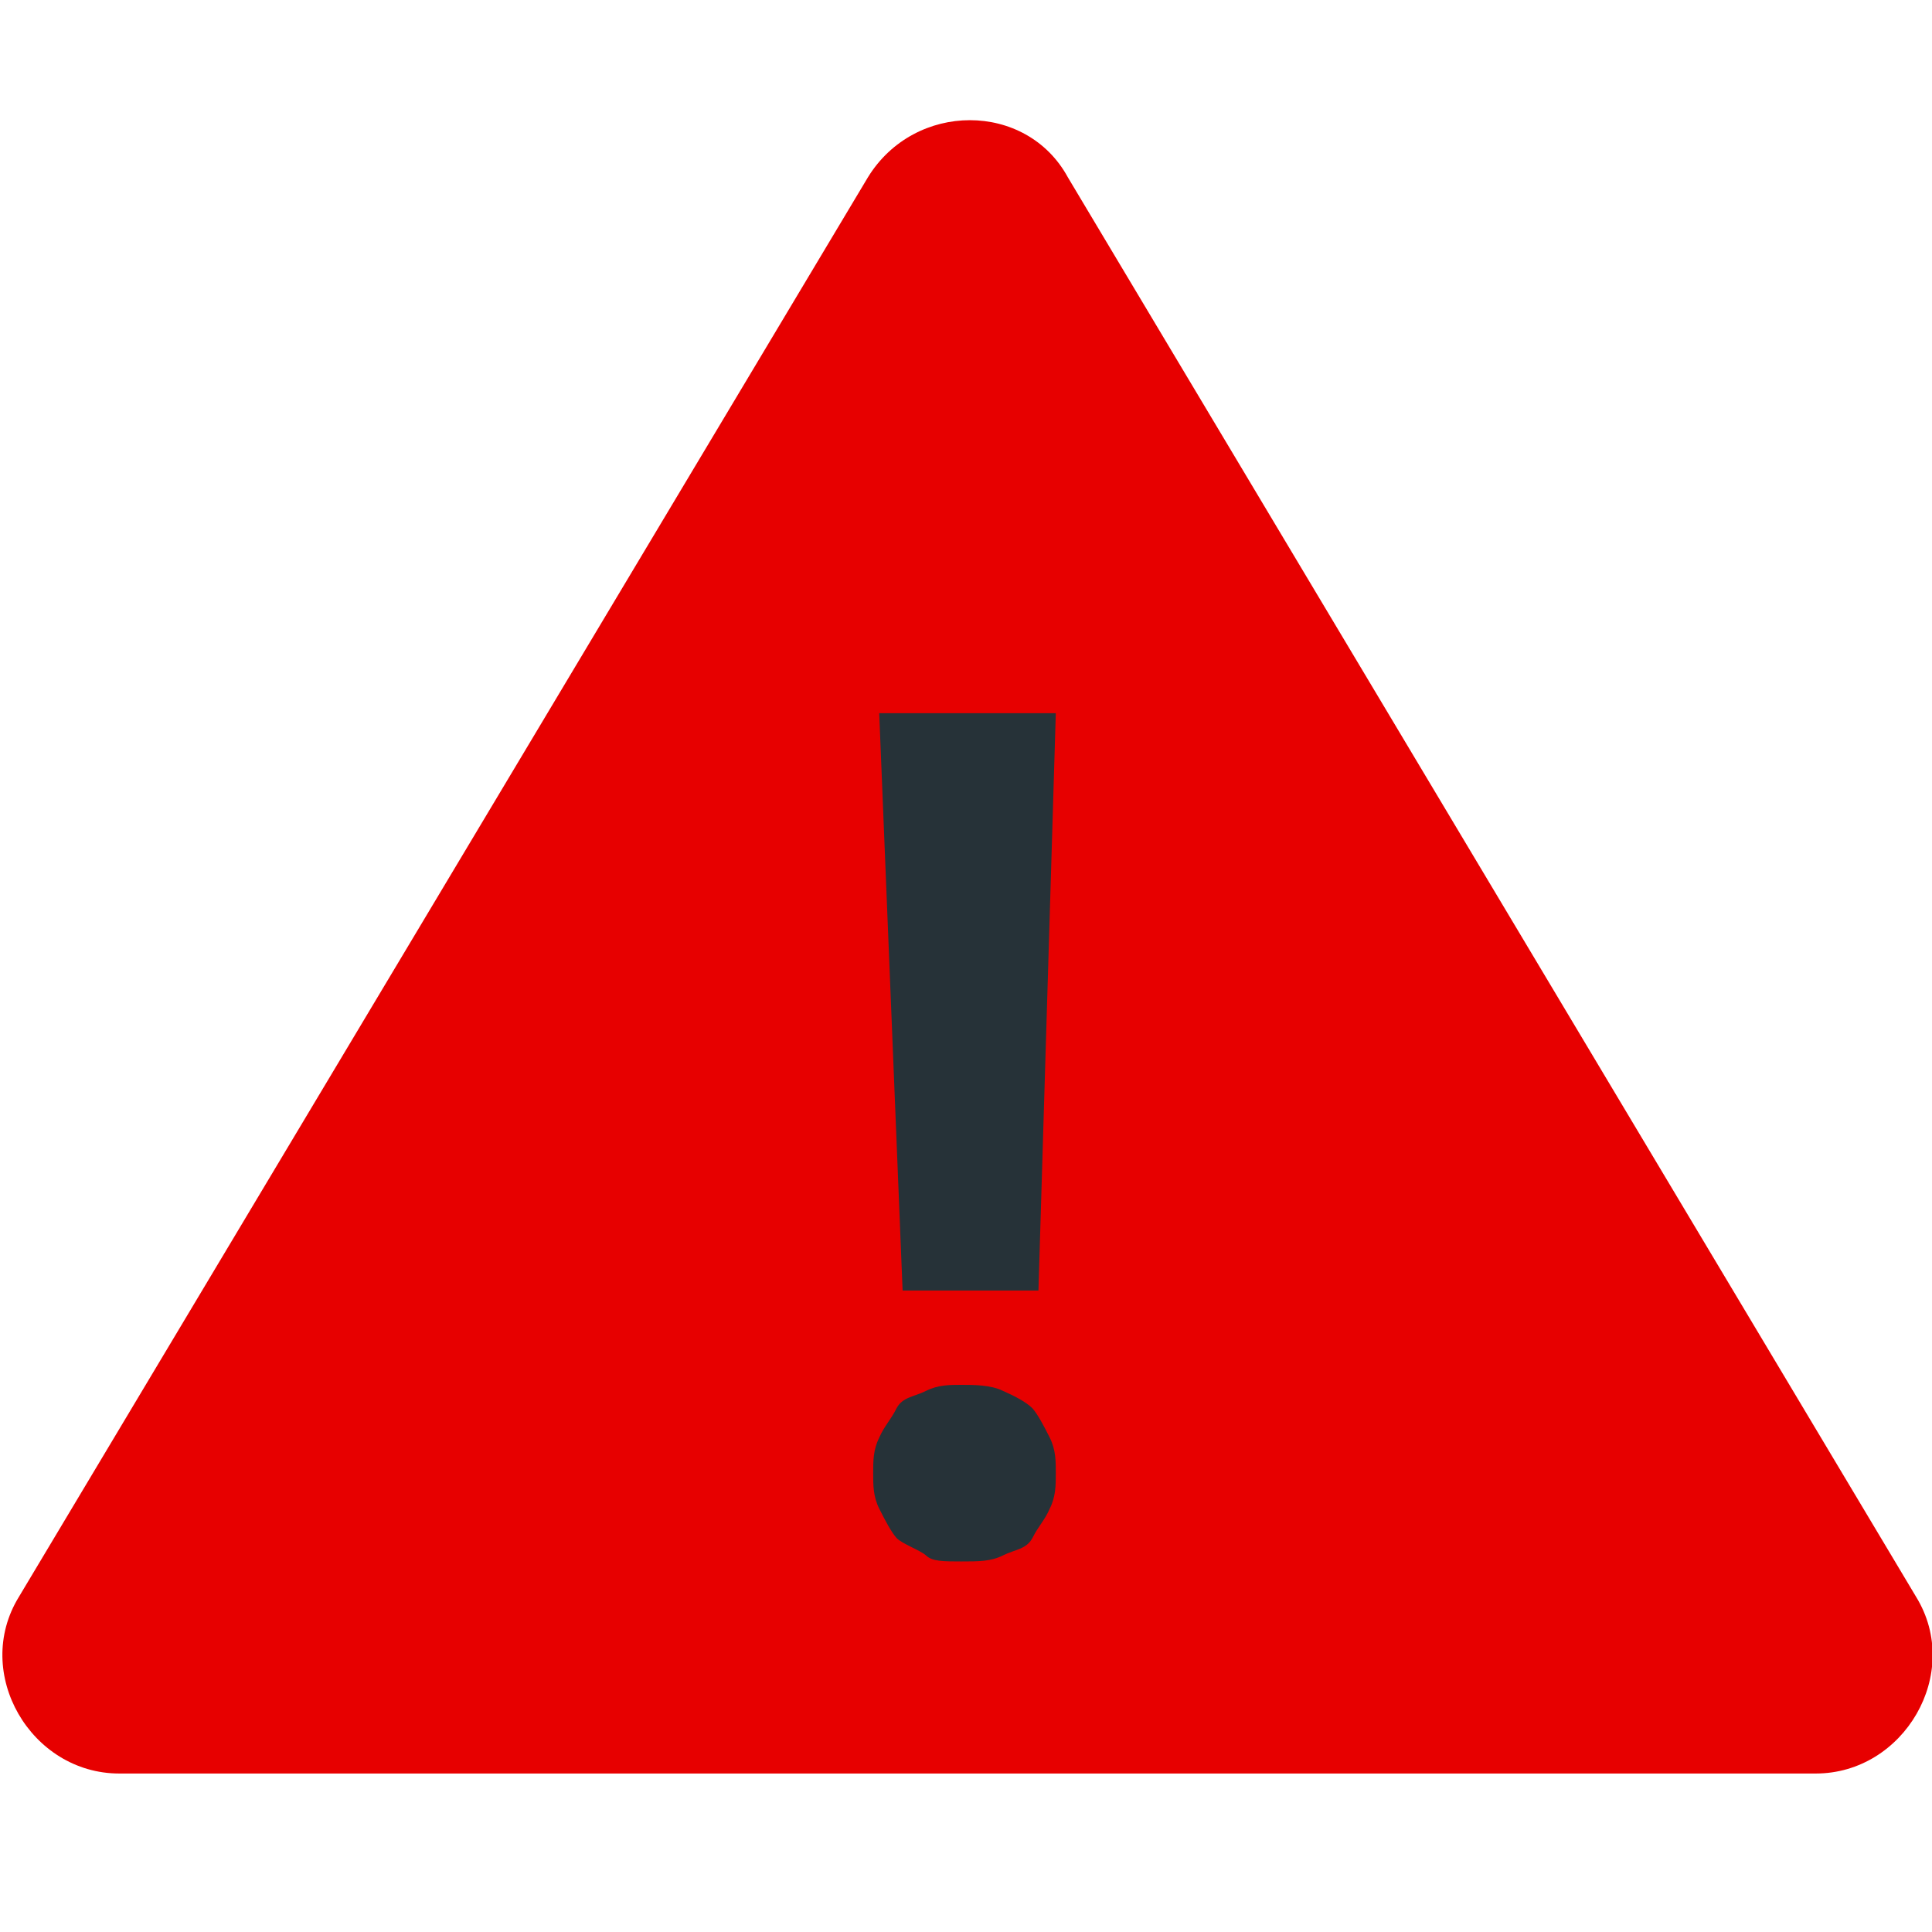 <?xml version="1.0" encoding="utf-8"?>
<!-- Generator: Adobe Illustrator 22.0.1, SVG Export Plug-In . SVG Version: 6.00 Build 0)  -->
<svg version="1.1" id="Слой_1" xmlns="http://www.w3.org/2000/svg" xmlns:xlink="http://www.w3.org/1999/xlink" x="0px" y="0px"
	 viewBox="0 0 256 256" style="enable-background:new 0 0 256 256;" xml:space="preserve">
<style type="text/css">
	.st0{fill:#E70000;}
	.st1{fill:#263238;}
</style>
<g id="expired">
	<g>
		<path class="st0" d="M15.8,235h224.8c11.7,0,19.5-13.3,13.3-23.4L141.5,23.5c-5.5-10.1-20.3-10.1-26.5,0L2.5,211.6
			C-3.7,221.7,4.1,235,15.8,235z"/>
	</g>
	<path class="st1" d="M116.5,199.9c0.8,1.6,1.6,3.1,2.3,3.9c0.8,0.8,3.1,1.6,3.9,2.3c0.8,0.8,2.3,0.8,4.7,0.8c2.3,0,3.9,0,5.5-0.8
		c1.6-0.8,3.1-0.8,3.9-2.3c0.8-1.6,1.6-2.3,2.3-3.9c0.8-1.6,0.8-3.1,0.8-4.7c0-1.6,0-3.1-0.8-4.7c-0.8-1.6-1.6-3.1-2.3-3.9
		c-0.8-0.8-2.3-1.6-3.9-2.3c-1.6-0.8-3.9-0.8-5.5-0.8s-3.1,0-4.7,0.8c-1.6,0.8-3.1,0.8-3.9,2.3c-0.8,1.6-1.6,2.3-2.3,3.9
		c-0.8,1.6-0.8,3.1-0.8,4.7C115.7,196.8,115.7,198.3,116.5,199.9z M139.9,94.5h-23.4l3.1,76.5h18C137.6,171,139.9,94.5,139.9,94.5z"
		/>
</g>
</svg>
